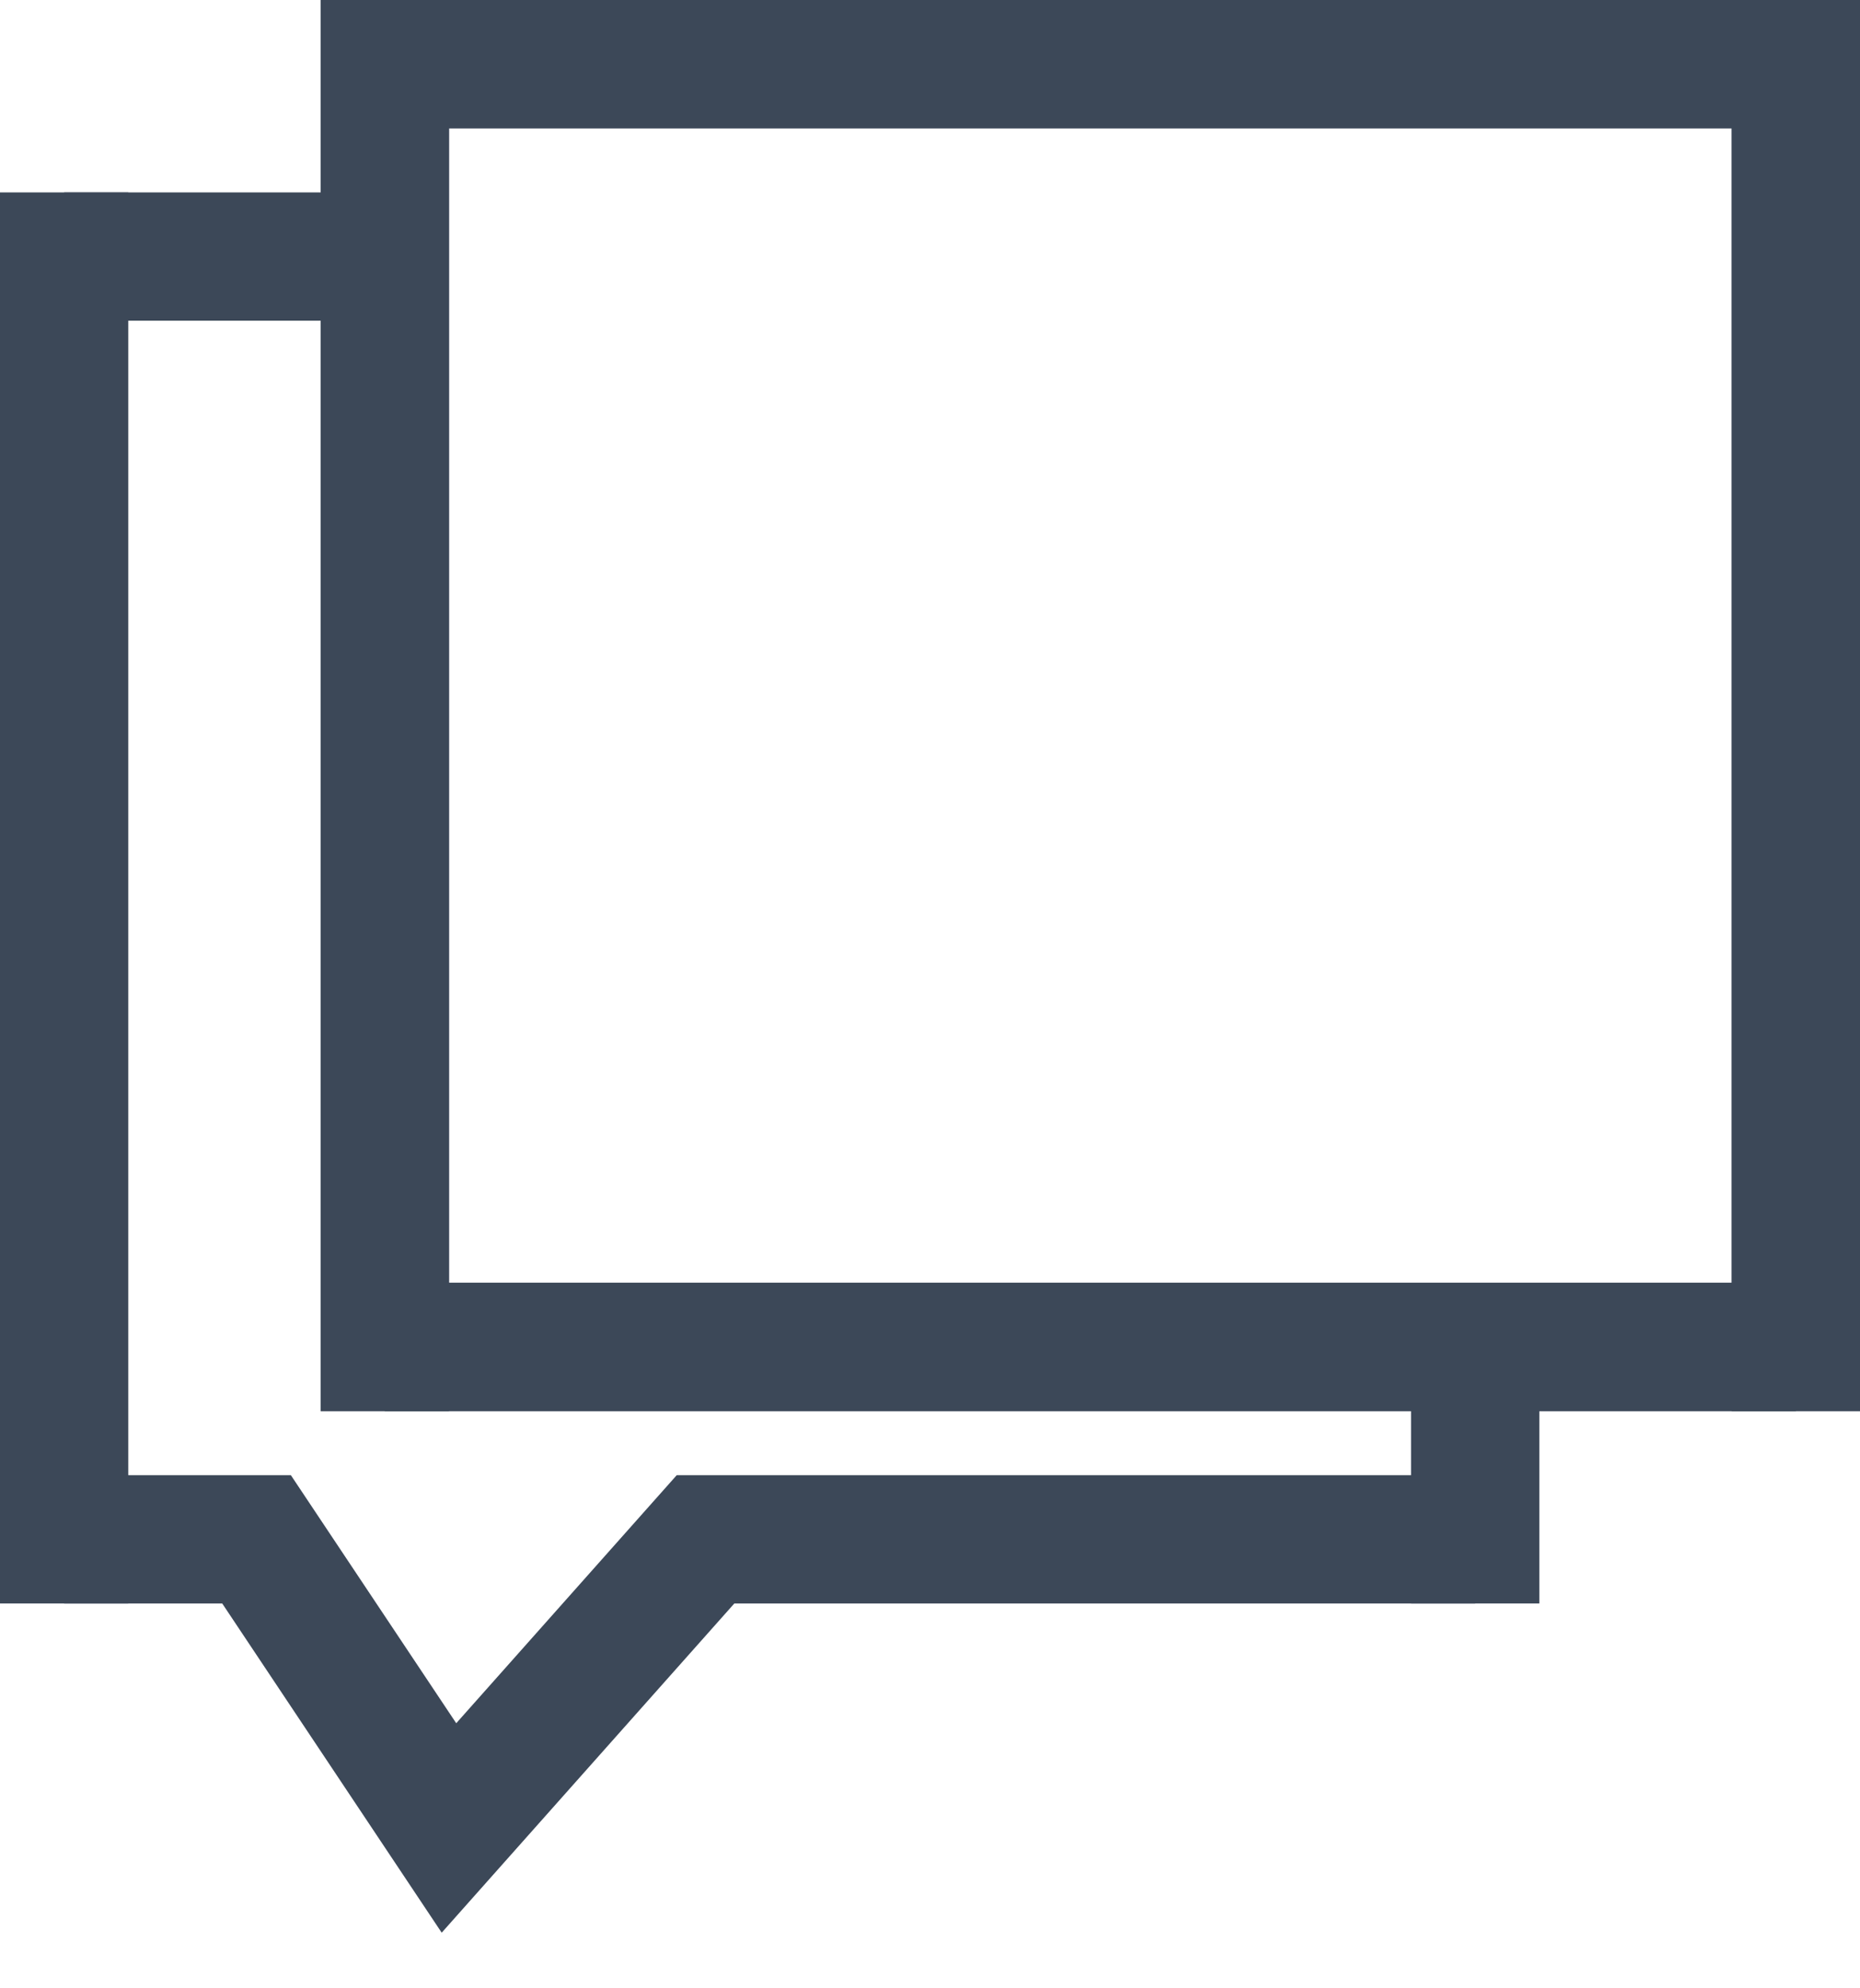<?xml version="1.0" encoding="UTF-8"?>
<svg width="29px" height="31px" viewBox="0 0 29 31" version="1.1" xmlns="http://www.w3.org/2000/svg" xmlns:xlink="http://www.w3.org/1999/xlink">
    <!-- Generator: Sketch 40.3 (33839) - http://www.bohemiancoding.com/sketch -->
    <title>Group 5</title>
    <desc>Created with Sketch.</desc>
    <defs></defs>
    <g id="Page-1" stroke="none" stroke-width="1" fill="none" fill-rule="evenodd" stroke-linecap="square">
        <g id="Group-5" transform="translate(0, 1)" stroke="#3C4858" stroke-width="2">
            <g id="Group-3" transform="translate(5, 0)">
                <path d="M23,0 L23,20" id="Line"></path>
                <path d="M22,20 L2,20" id="Line"></path>
                <path d="M22,0 L2,0" id="Line"></path>
                <path d="M1,0 L1,20" id="Line"></path>
            </g>
            <g id="Group-3" transform="translate(5, 0)">
                <path d="M23,0 L23,20" id="Line"></path>
                <path d="M22,20 L2,20" id="Line"></path>
                <path d="M22,0 L2,0" id="Line"></path>
                <path d="M1,0 L1,20" id="Line"></path>
            </g>
            <g id="Group-3" transform="translate(0, 2)">
                <path d="M23,19 L23,21" id="Line"></path>
                <polyline id="Line" points="22 21 11 21 7 25.5 4 21 2 21"></polyline>
                <path d="M4,1 L2,1" id="Line"></path>
                <path d="M1,1 L1,21" id="Line"></path>
            </g>
        </g>
    </g>
</svg>